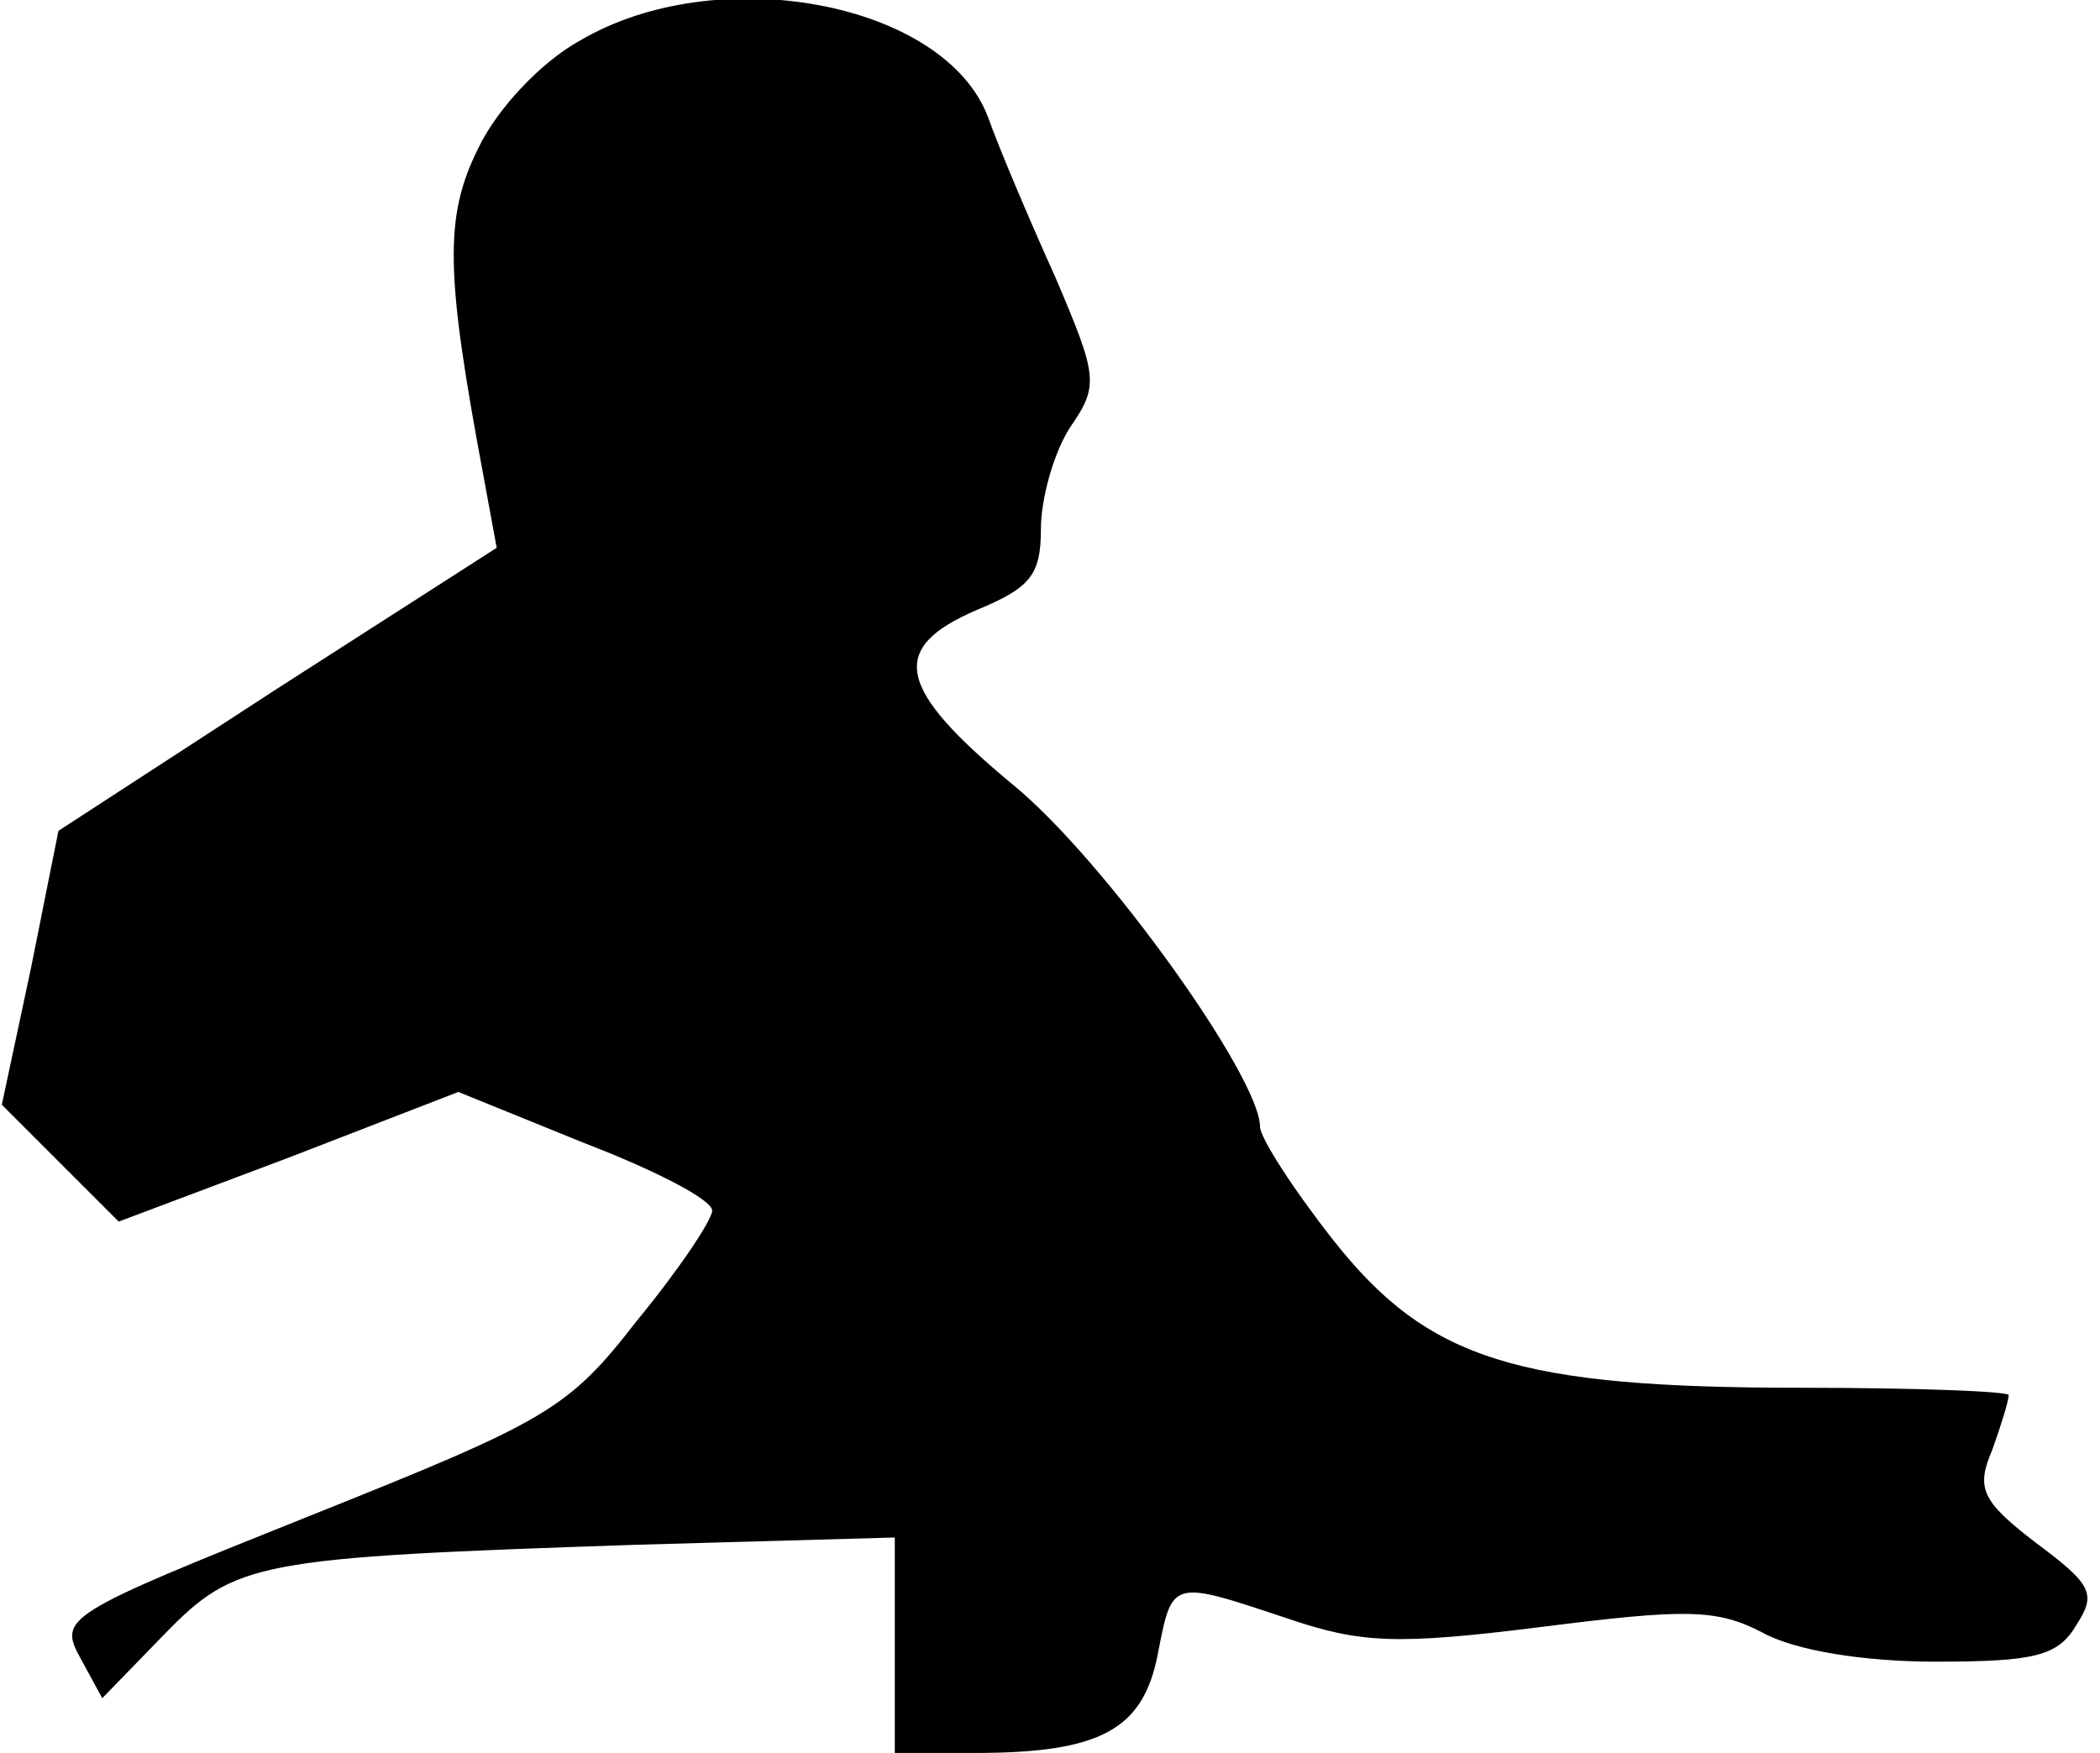 <?xml version="1.0" standalone="no"?>
<!DOCTYPE svg PUBLIC "-//W3C//DTD SVG 20010904//EN"
 "http://www.w3.org/TR/2001/REC-SVG-20010904/DTD/svg10.dtd">
<svg version="1.0" xmlns="http://www.w3.org/2000/svg"
 width="115pt" height="96pt" viewBox="0 0 115 96"
 preserveAspectRatio="xMidYMid meet">
<g transform="translate(0,96) scale(0.1,-0.1)"
fill="#000000" stroke="none">
<path fill="#000000" stroke="none" d="M318 938 c-22 -12 -46 -38 -56 -59 -19
-38 -18 -69 3 -181 l7 -38 -120 -77 -120 -78 -15 -75 -16 -75 32 -32 32 -32
93 35 93 36 69 -28 c39 -15 70 -31 70 -37 0 -5 -18 -32 -41 -60 -38 -49 -49
-55 -179 -107 -135 -54 -138 -56 -126 -78 l12 -22 34 35 c39 40 50 42 258 49
l142 4 0 -59 0 -59 44 0 c69 0 92 13 100 54 8 41 7 41 70 20 41 -14 60 -15
140 -5 79 10 96 10 121 -3 18 -10 56 -16 95 -16 54 0 67 3 77 20 11 17 9 22
-22 45 -30 23 -33 30 -24 51 5 14 9 27 9 30 0 2 -51 4 -113 4 -156 0 -205 15
-257 81 -22 28 -40 56 -40 62 0 27 -85 146 -135 187 -64 53 -69 75 -20 96 29
12 35 19 35 44 0 17 7 42 16 56 16 23 15 28 -8 82 -14 31 -31 71 -37 88 -24
63 -148 86 -223 42z"/>
</g>
</svg>
